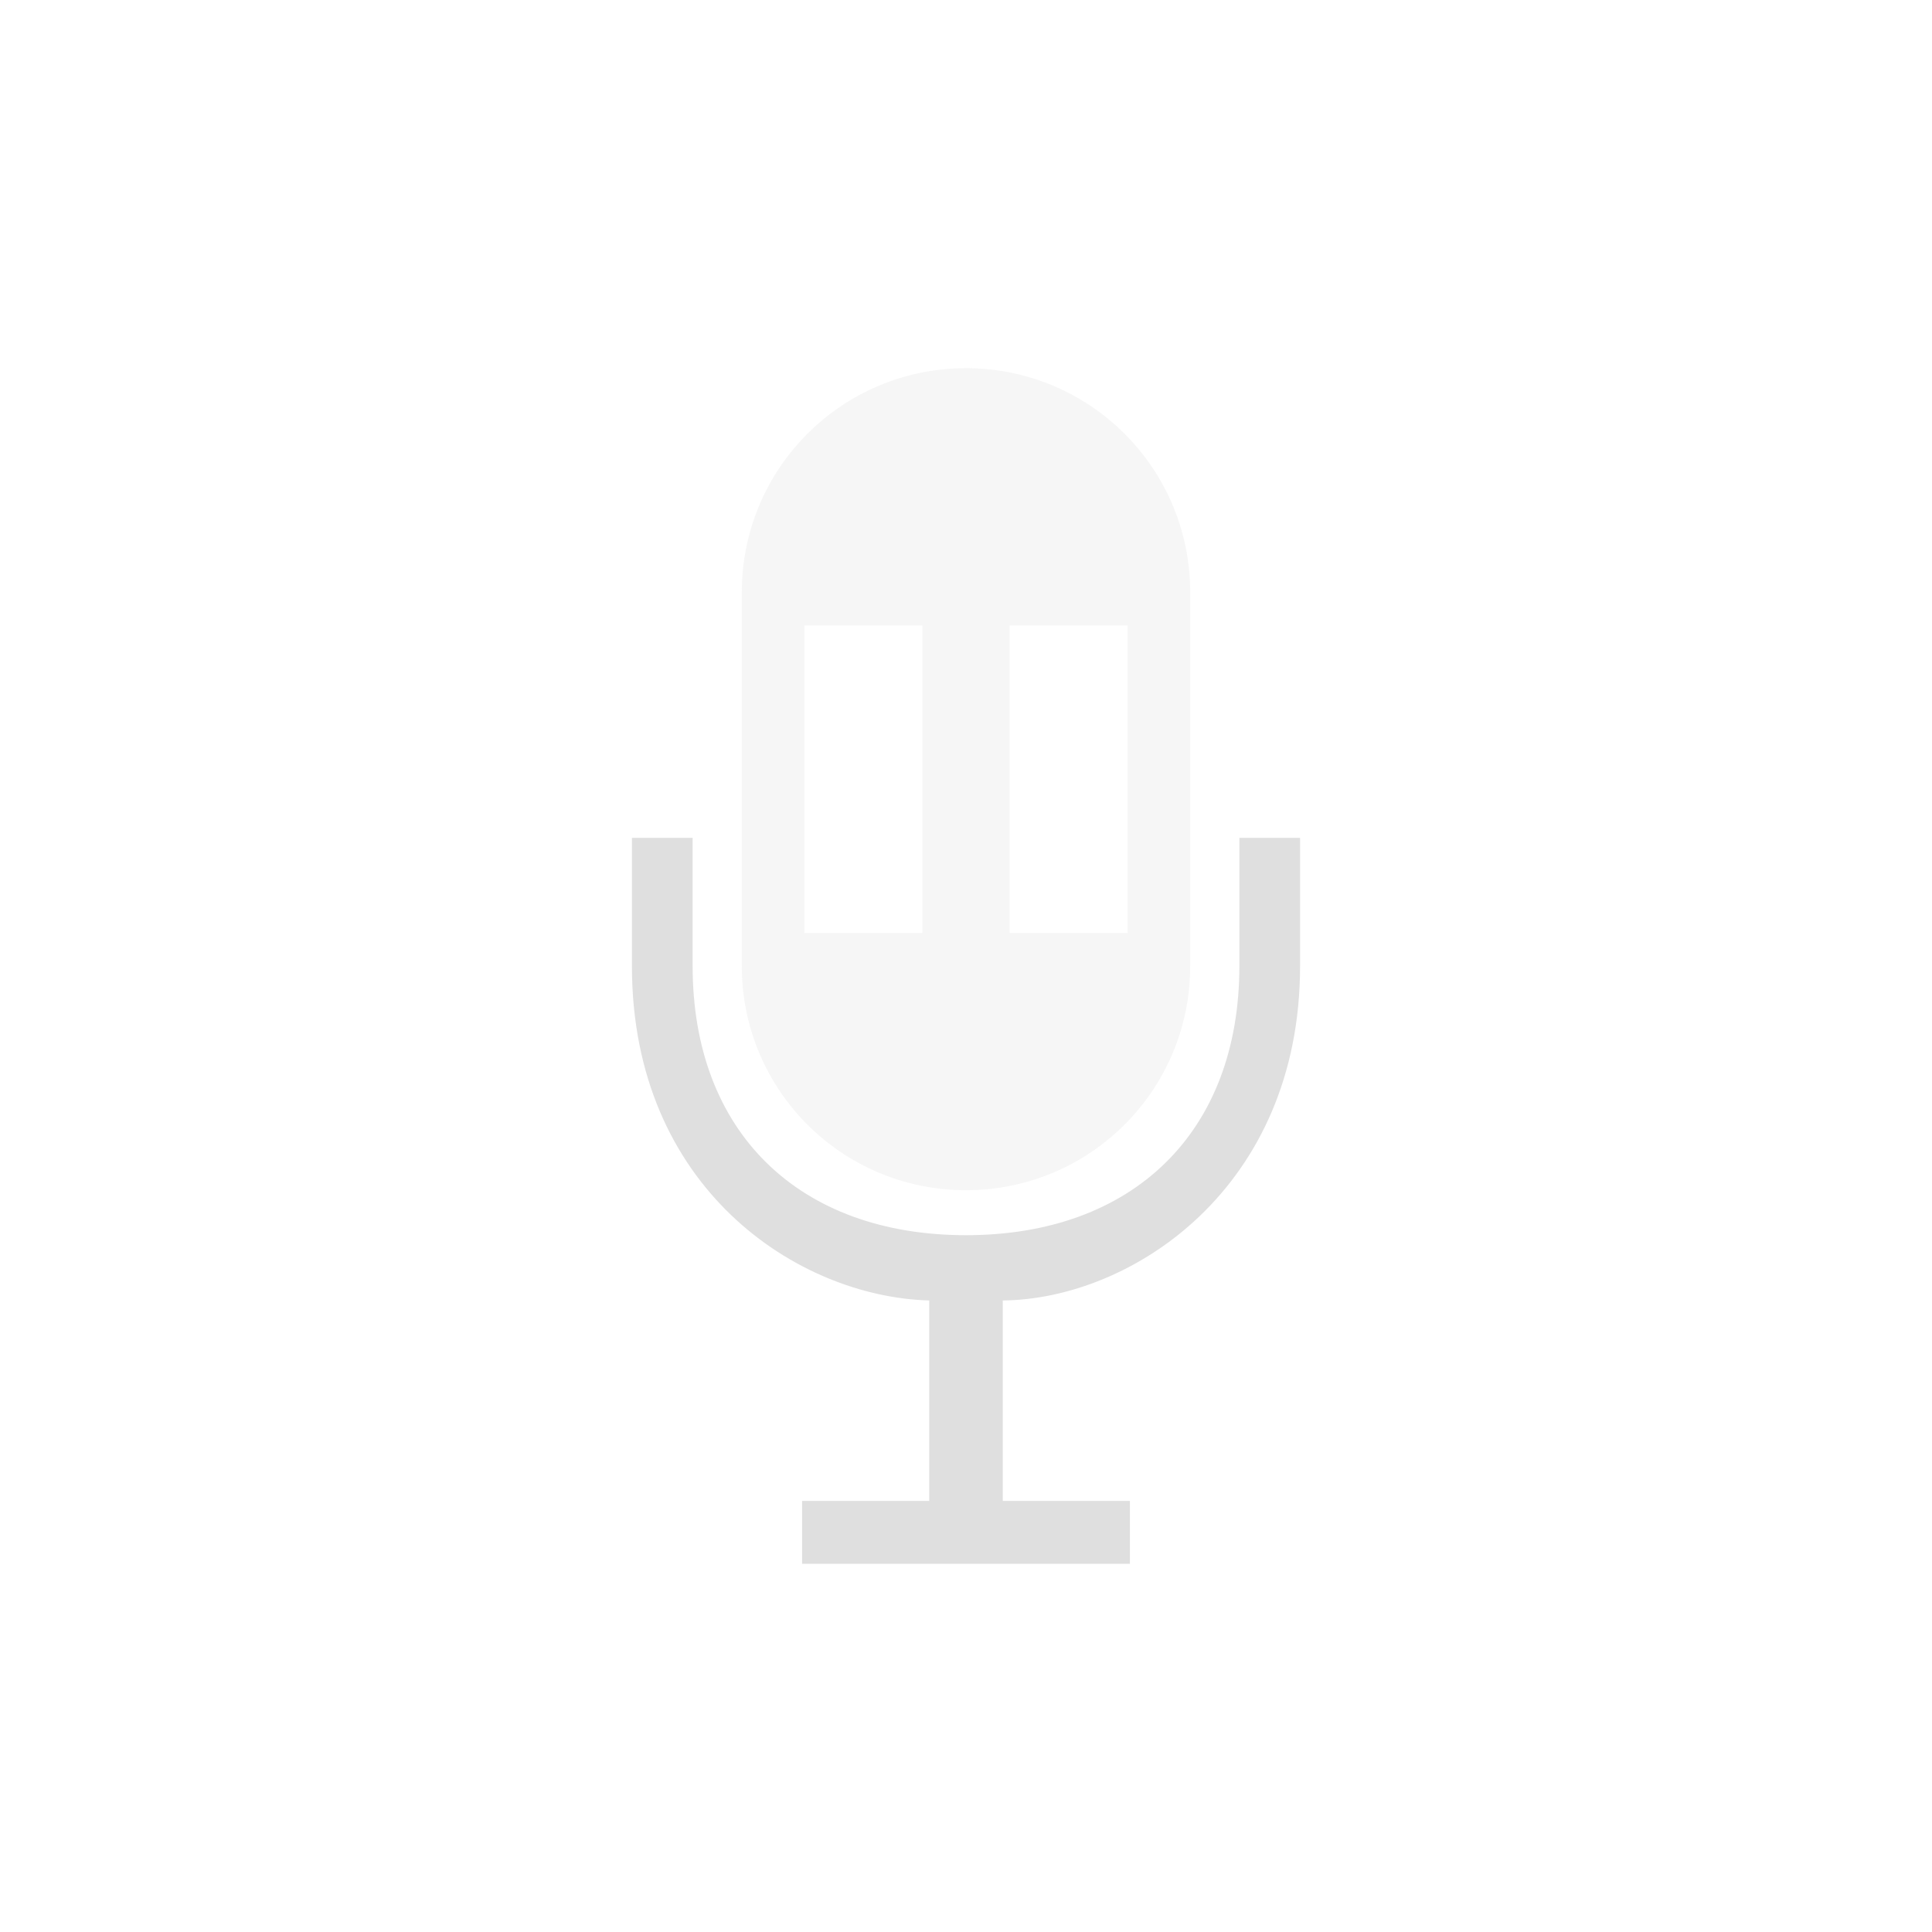 <svg xmlns="http://www.w3.org/2000/svg" style="fill-rule:evenodd;clip-rule:evenodd;stroke-linejoin:round;stroke-miterlimit:2" width="100%" height="100%" version="1.1" viewBox="0 0 24 24" xml:space="preserve">
 <defs>
  <style id="current-color-scheme" type="text/css">
   .ColorScheme-Text { color:#dfdfdf; } .ColorScheme-Highlight { color:#4285f4; } .ColorScheme-NeutralText { color:#ff9800; } .ColorScheme-PositiveText { color:#4caf50; } .ColorScheme-NegativeText { color:#f44336; }
  </style>
 </defs>
 <path style="fill:currentColor;" class="ColorScheme-Text" d="M12.457,18.645l1.579,0l0,0.781l-4.072,-0l-0,-0.781l1.579,0l0,-2.49c-1.638,-0.046 -3.693,-1.398 -3.693,-4.155l-0,-1.592l0.754,0l-0,1.592c-0,2.07 1.326,3.344 3.396,3.344c2.07,0 3.396,-1.274 3.396,-3.344l0,-1.592l0.754,0l-0,1.592c-0,2.757 -2.09,4.139 -3.693,4.155l-0,2.49Z"/>
 <path style="fill:currentColor;fill-opacity:0.3;" class="ColorScheme-Text" d="M12.018,4.574c1.532,0.01 2.767,1.25 2.767,2.785l-0,4.641c-0,1.535 -1.235,2.775 -2.767,2.785l-0.018,-0c-1.541,-0 -2.785,-1.244 -2.785,-2.785l0,-4.641c0,-1.541 1.244,-2.785 2.785,-2.785l0.018,0Zm-0.56,3.196l-1.465,0l0,3.819l1.465,-0l-0,-3.819Zm2.549,0l-1.465,0l0,3.819l1.465,-0l-0,-3.819Z"/>
</svg>
